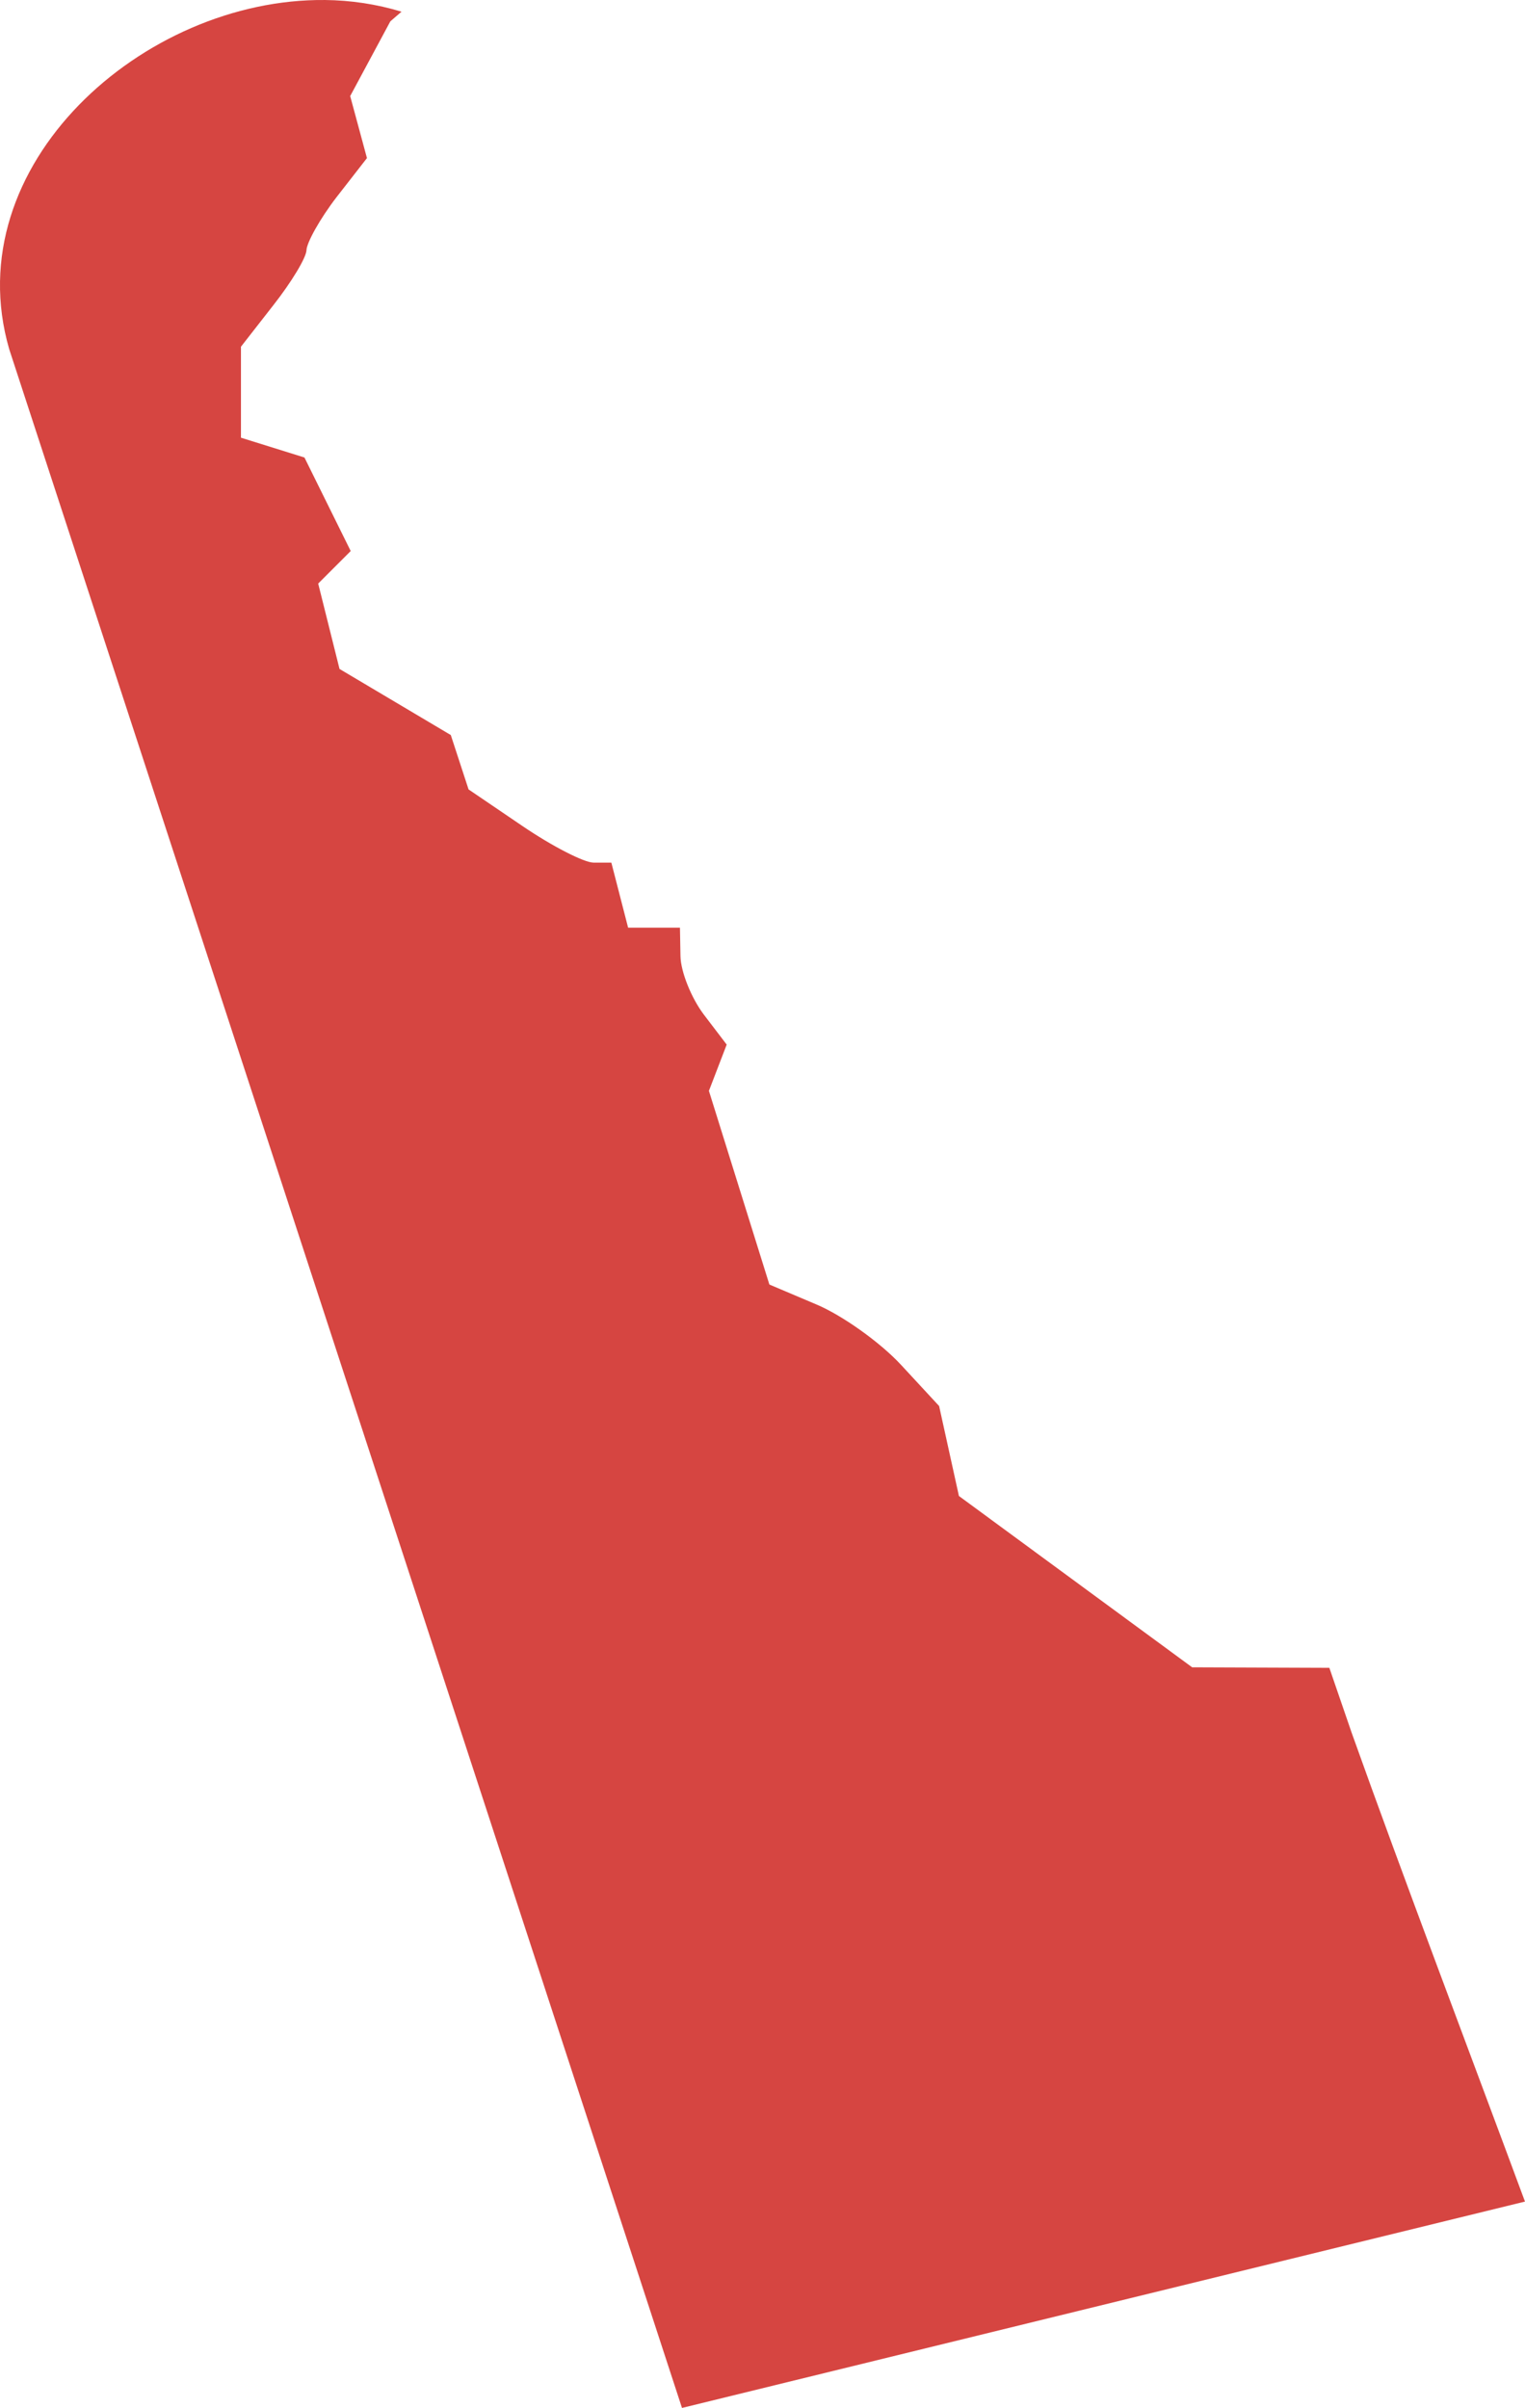 <?xml version="1.0" encoding="UTF-8" standalone="no"?>
<svg
   xmlns:dc="http://purl.org/dc/elements/1.1/"
   xmlns:cc="http://creativecommons.org/ns#"
   xmlns:rdf="http://www.w3.org/1999/02/22-rdf-syntax-ns#"
   xmlns:svg="http://www.w3.org/2000/svg"
   xmlns="http://www.w3.org/2000/svg"
   xmlns:sodipodi="http://sodipodi.sourceforge.net/DTD/sodipodi-0.dtd"
   xmlns:inkscape="http://www.inkscape.org/namespaces/inkscape"
   version="1.0"
   width="53.19"
   height="83.953"
   id="svg2"
   sodipodi:docname="DE_0.svg"
   inkscape:version="0.92.2 5c3e80d, 2017-08-06">
  <defs
     id="defs6" />
  <sodipodi:namedview
     pagecolor="#ffffff"
     bordercolor="#666666"
     borderopacity="1"
     objecttolerance="10"
     gridtolerance="10"
     guidetolerance="10"
     inkscape:pageopacity="0"
     inkscape:pageshadow="2"
     inkscape:window-width="640"
     inkscape:window-height="480"
     id="namedview4"
     showgrid="false"
     inkscape:zoom="0.12542268"
     inkscape:cx="-1001.9821"
     inkscape:cy="-152.15882"
     inkscape:window-x="0"
     inkscape:window-y="0"
     inkscape:window-maximized="0"
     inkscape:current-layer="svg2" />
  <path
     d="M 11.328,4.9045359e-4 C 4.993,-0.062 -1.539,5.77 0.322,12.176 l 23.465,71.777 29.402,-7.195 c -1.855,-5.008 -4.26,-11.341 -6.043,-16.34 l -0.78,-2.269 -4.785,-0.018 -8.135,-5.973 -0.691,-3.137 -1.329,-1.436 c -0.732,-0.79 -2.065,-1.736 -2.96,-2.109 l -1.631,-0.691 -2.109,-6.752 0.62,-1.613 -0.797,-1.046 c -0.436,-0.576 -0.805,-1.492 -0.815,-2.038 l -0.018,-0.992 h -1.808 l -0.585,-2.269 h -0.62 c -0.334,-5e-5 -1.448,-0.574 -2.481,-1.276 l -1.879,-1.276 -0.62,-1.896 -3.881,-2.304 -0.744,-2.977 1.134,-1.134 -1.613,-3.261 -2.215,-0.691 v -3.172 l 1.134,-1.453 C 10.162,9.841 10.683,8.983 10.69,8.72 c 0.01,-0.263 0.47,-1.095 1.046,-1.843 l 1.063,-1.365 -0.585,-2.162 1.4,-2.605 0.39,-0.337 c -0.872,-0.265 -1.771,-0.399 -2.676,-0.408 z"
     style="fill:#D64541;fill-opacity:1"
     id="DE_At-Large"
     inkscape:connector-curvature="0" />
</svg>
